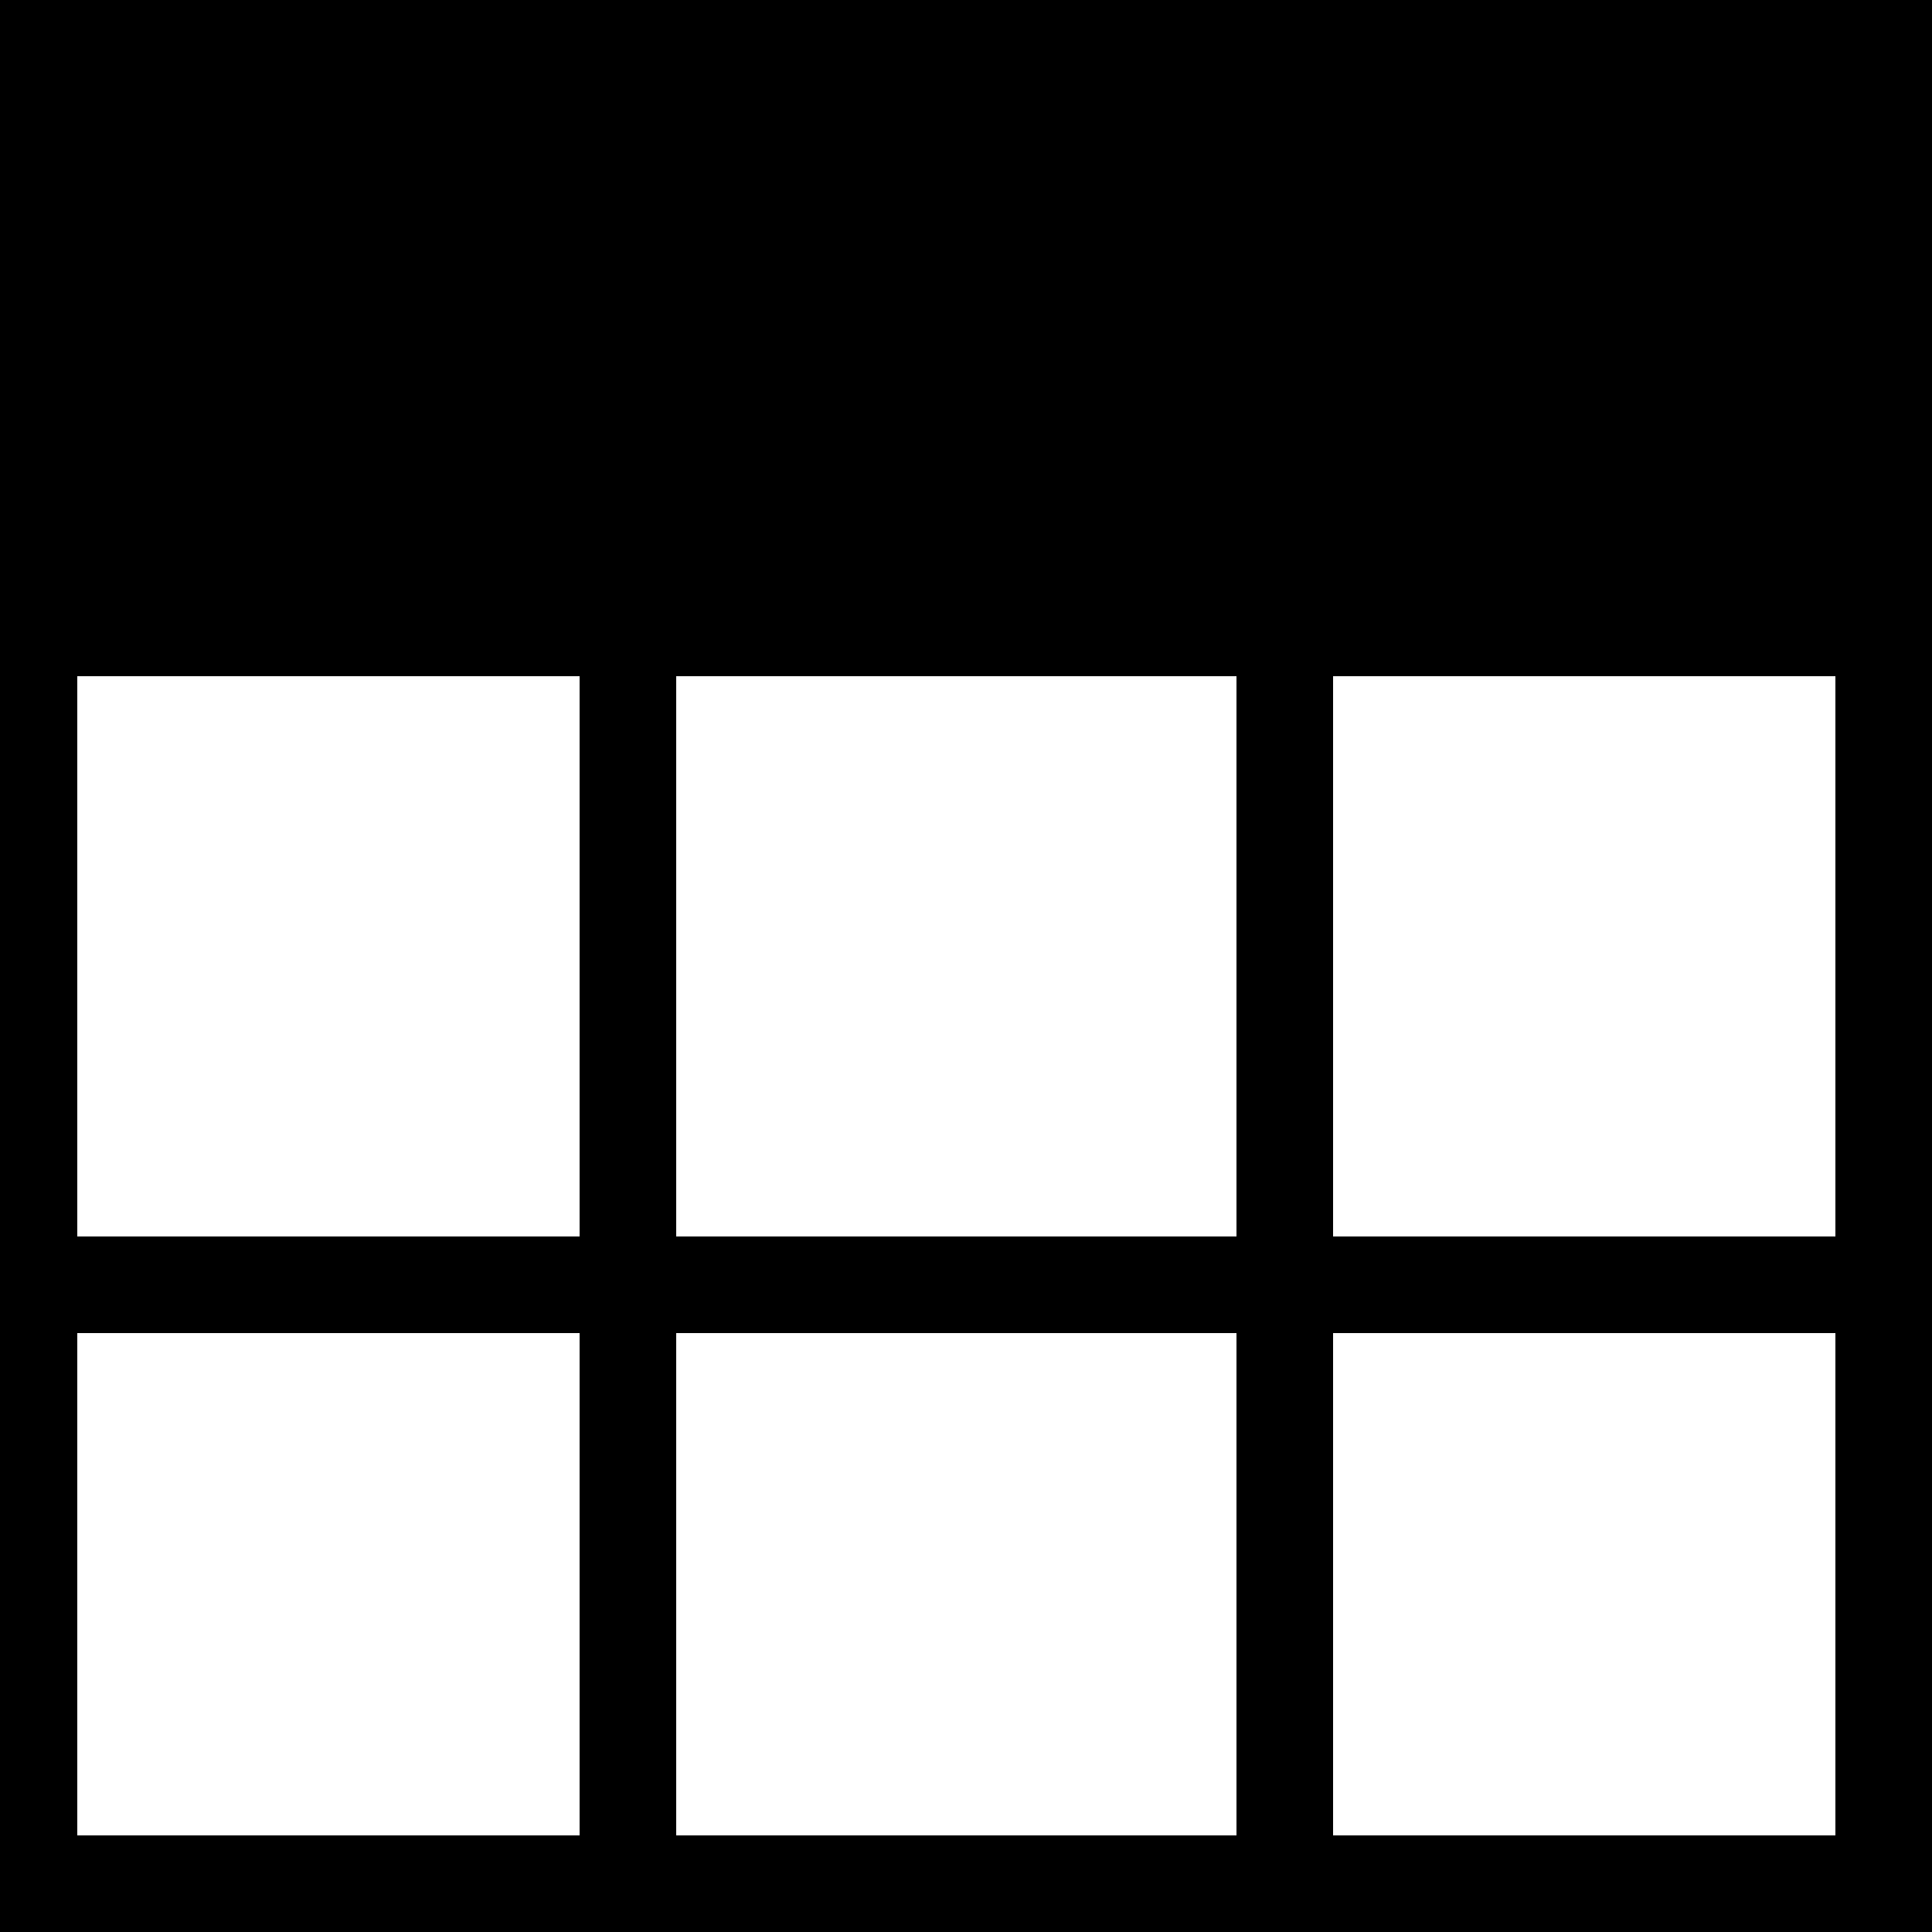 <?xml version="1.0" encoding="utf-8"?>
<!-- Generator: Adobe Illustrator 20.1.0, SVG Export Plug-In . SVG Version: 6.00 Build 0)  -->
<svg version="1.1" id="Layer_1" xmlns="http://www.w3.org/2000/svg" xmlns:xlink="http://www.w3.org/1999/xlink" x="0px" y="0px"
	 viewBox="0 0 100 100" style="enable-background:new 0 0 100 100;" xml:space="preserve">
	<g>
		<path d="M0,0v34.7v6.2V100h100V40.9v-6.2V0H0z M35,64V35h29v29H35z M64,69v26H35V69H64z M30,35v29H4V35H30z M4,69h26
			v26H4V69z M69,95V69h26v26H69z M95,64H69V35h26V64z"/>
	</g>
</svg>
